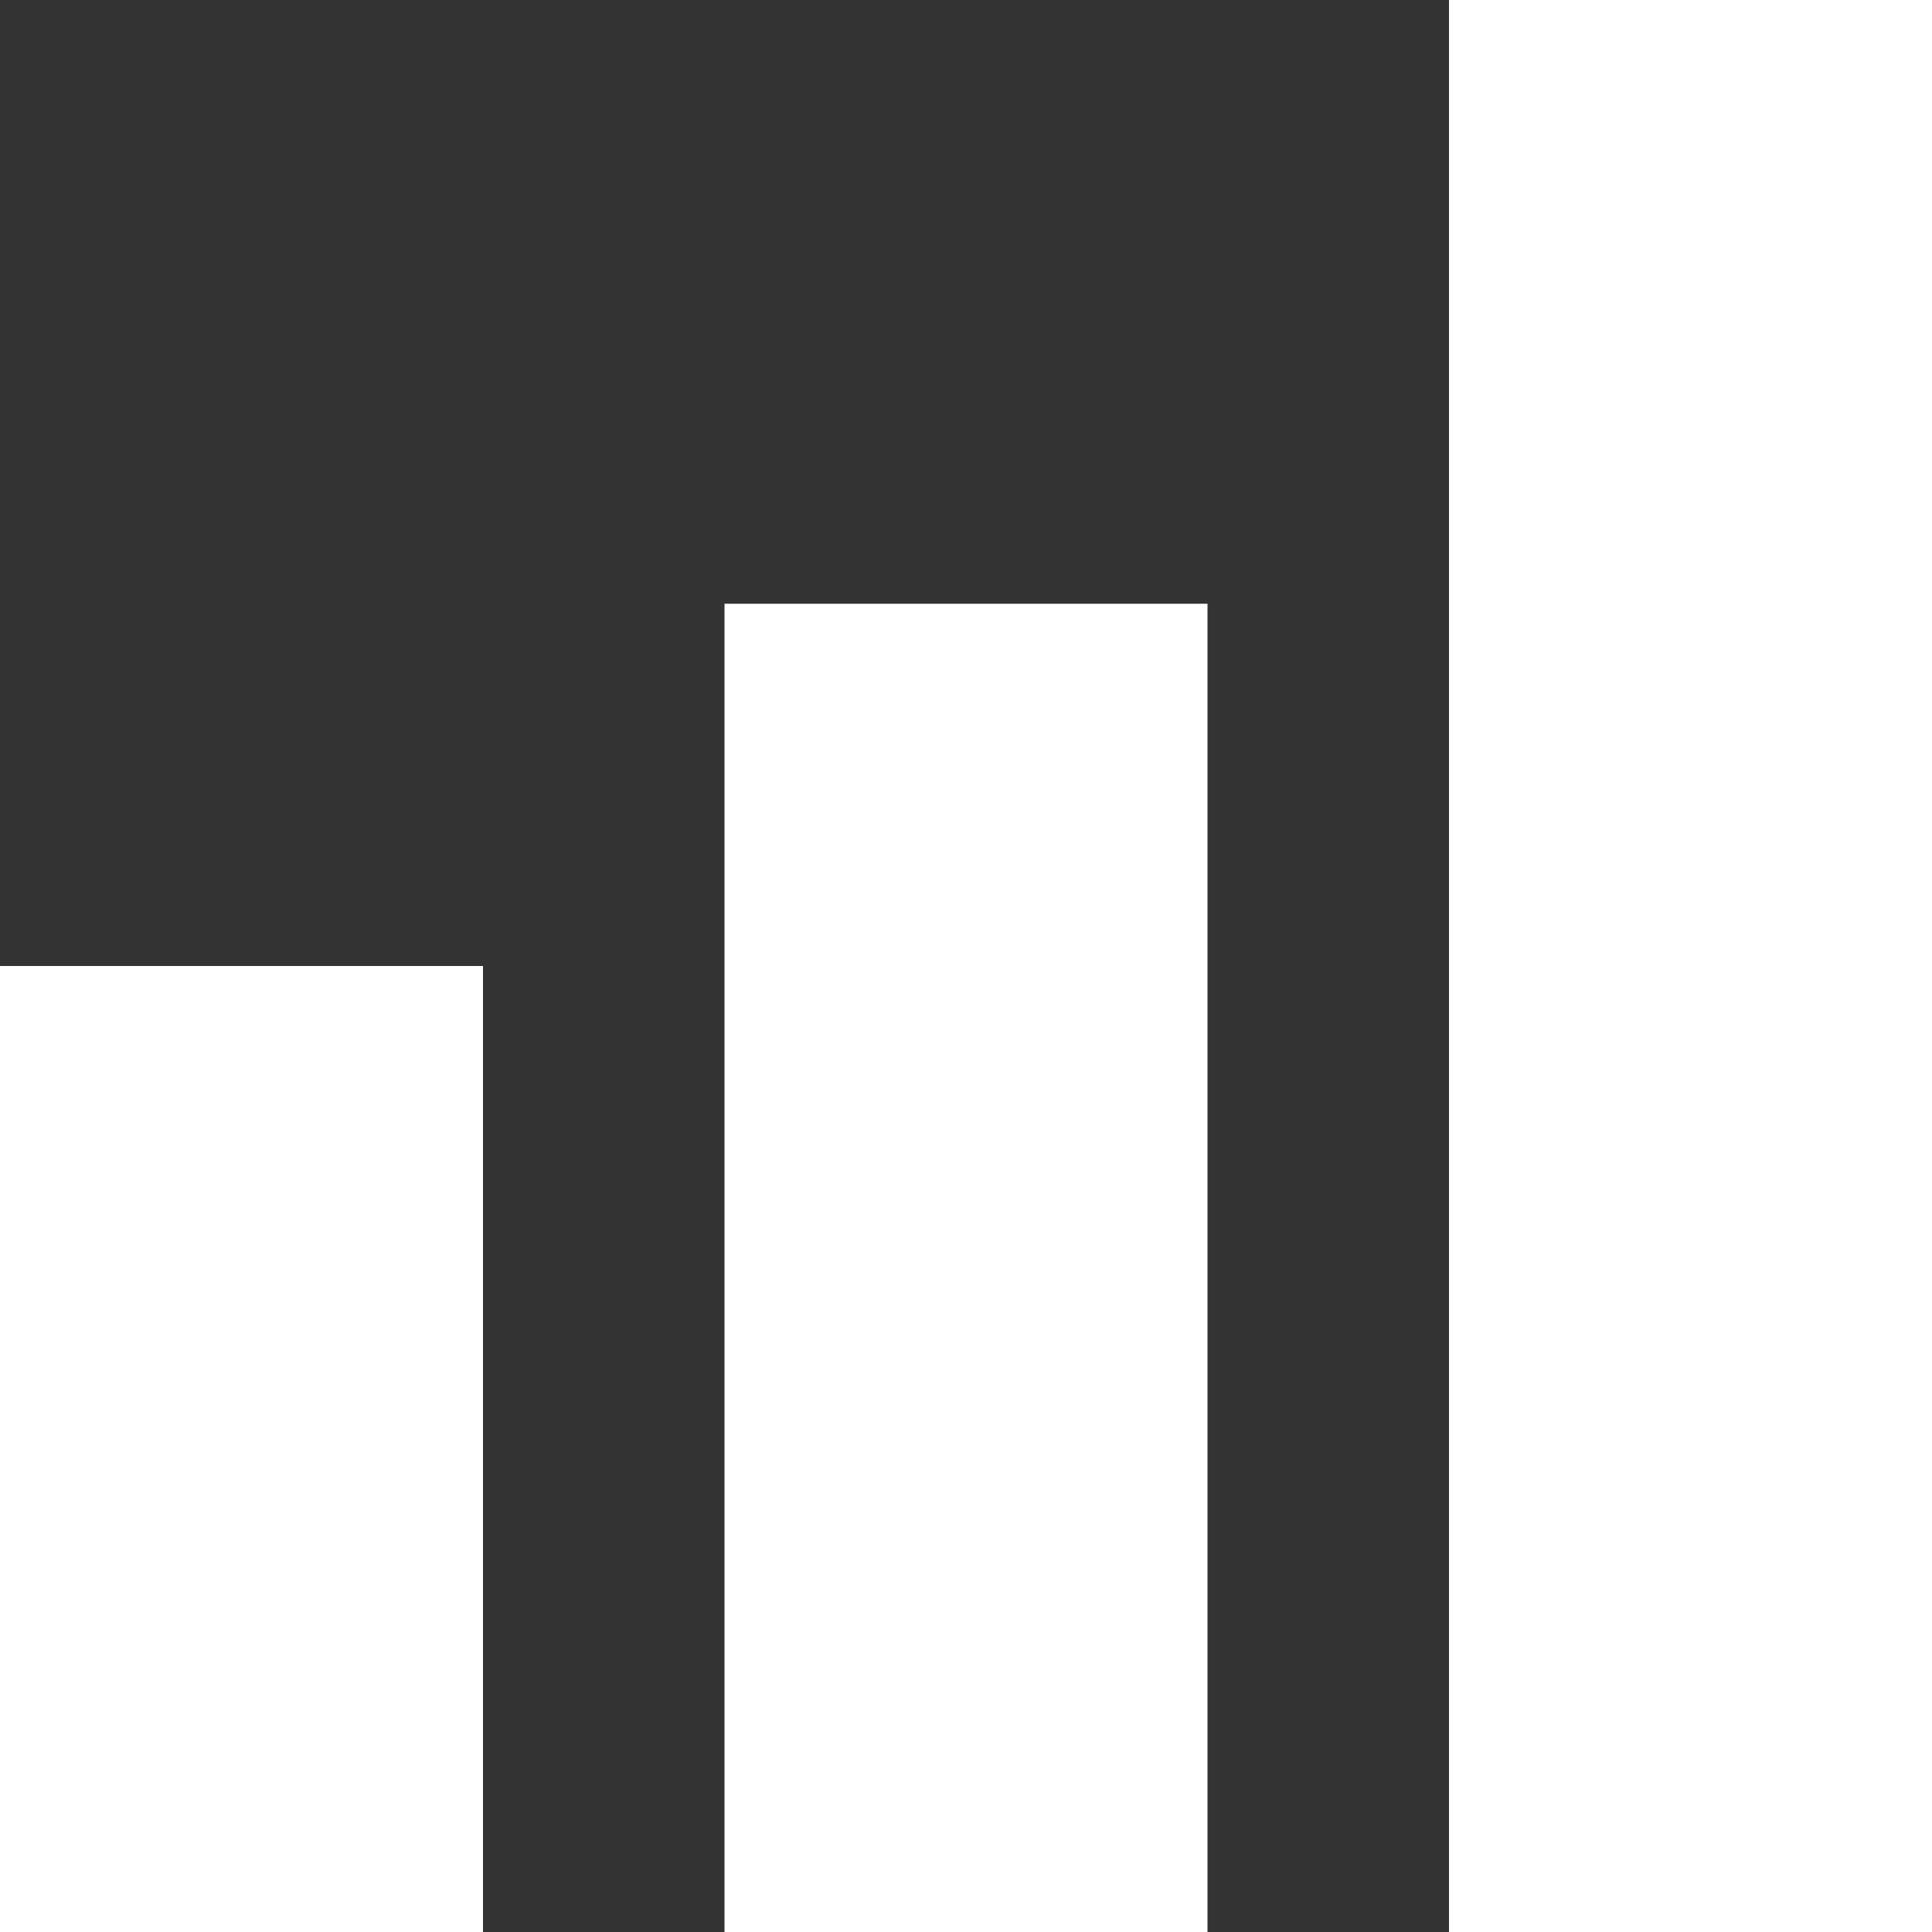<svg width="30" height="30" viewBox="0 0 30 30" fill="none" xmlns="http://www.w3.org/2000/svg">
<rect x="0" y="0" width="30" height="30" fill="#333333" stroke="none"/>
<path d="M30 30V0H22.5V30H30ZM18.75 30V9.375H11.25V30H18.75ZM7.5 30V15H0V30H7.5Z" fill="white"/>
</svg>
